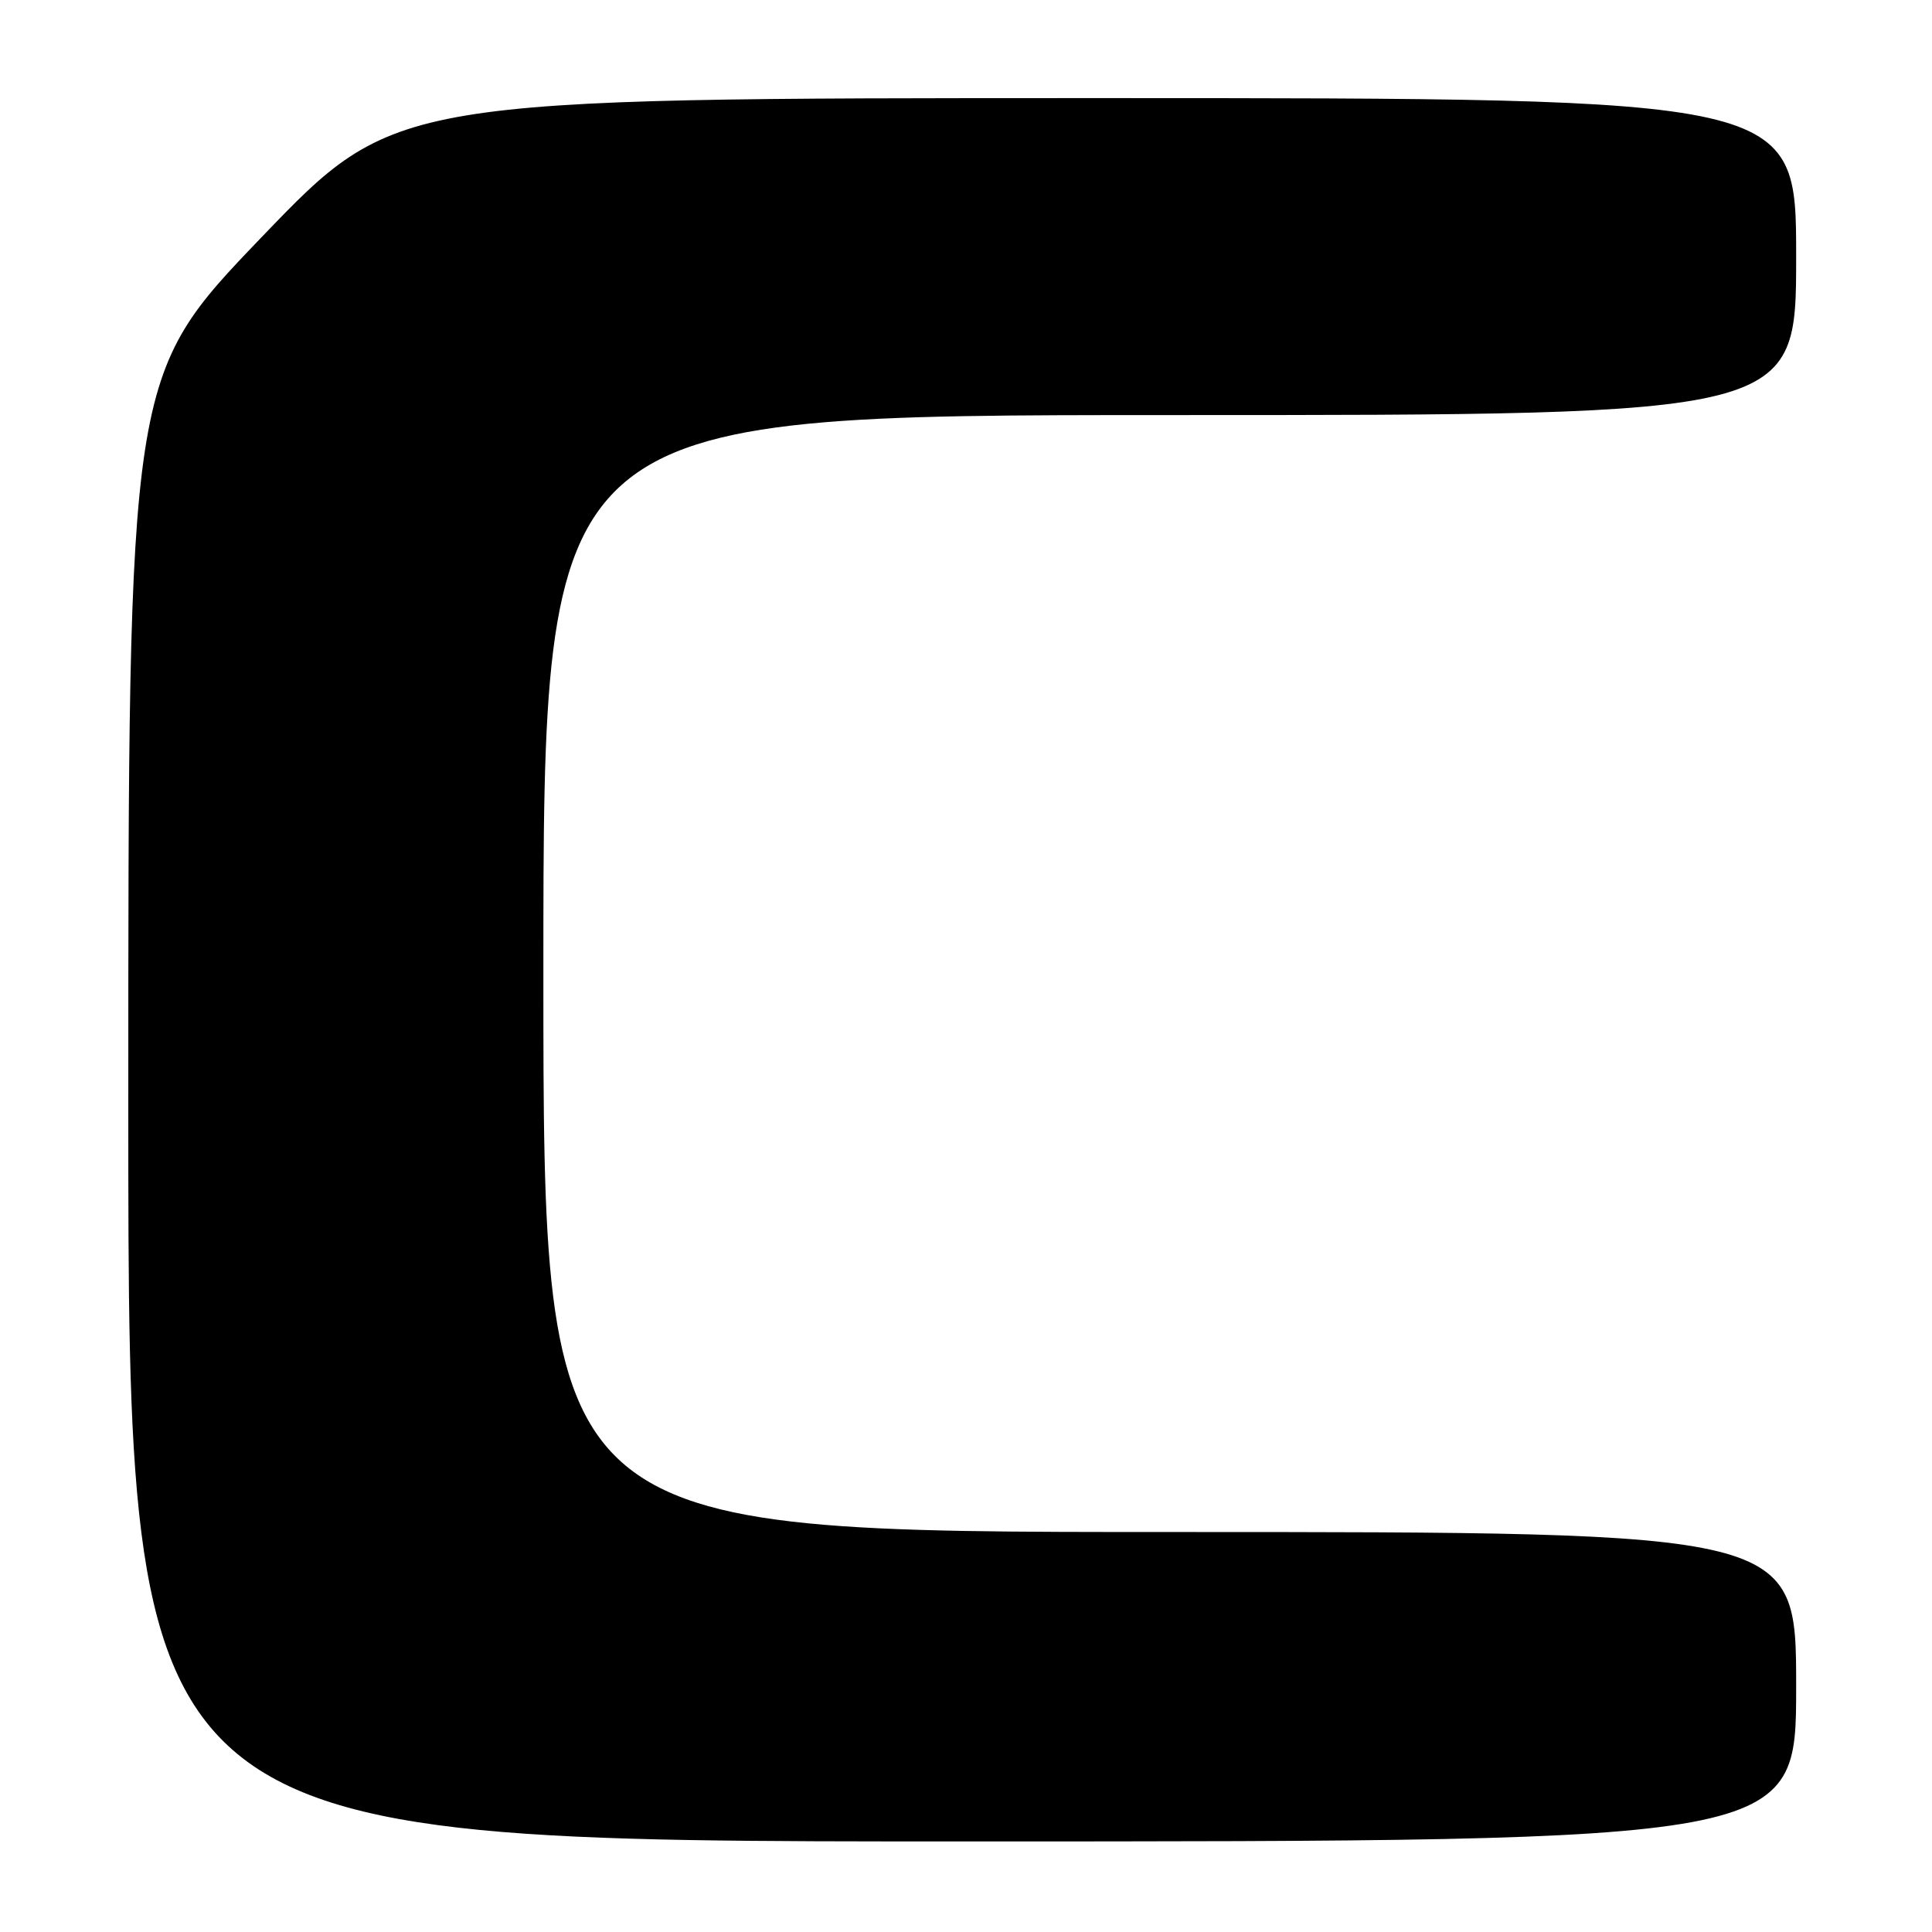 <?xml version="1.0" encoding="UTF-8" standalone="no"?>
<!DOCTYPE svg PUBLIC "-//W3C//DTD SVG 1.1//EN" "http://www.w3.org/Graphics/SVG/1.1/DTD/svg11.dtd" >
<svg xmlns="http://www.w3.org/2000/svg" xmlns:xlink="http://www.w3.org/1999/xlink" version="1.1" viewBox="0 0 256 256">
 <g >
 <path fill="currentColor"
d=" M 238.00 223.50 C 238.00 203.00 238.00 203.00 155.00 203.00 C 72.00 203.00 72.00 203.00 72.00 129.00 C 72.00 55.00 72.00 55.00 155.00 55.00 C 238.00 55.00 238.00 55.00 238.00 34.00 C 238.00 13.00 238.00 13.00 145.18 13.00 C 52.36 13.00 52.36 13.00 34.68 31.41 C 17.00 49.83 17.00 49.83 17.00 146.91 C 17.00 244.00 17.00 244.00 127.50 244.00 C 238.00 244.00 238.00 244.00 238.00 223.50 Z "/>
</g>
</svg>